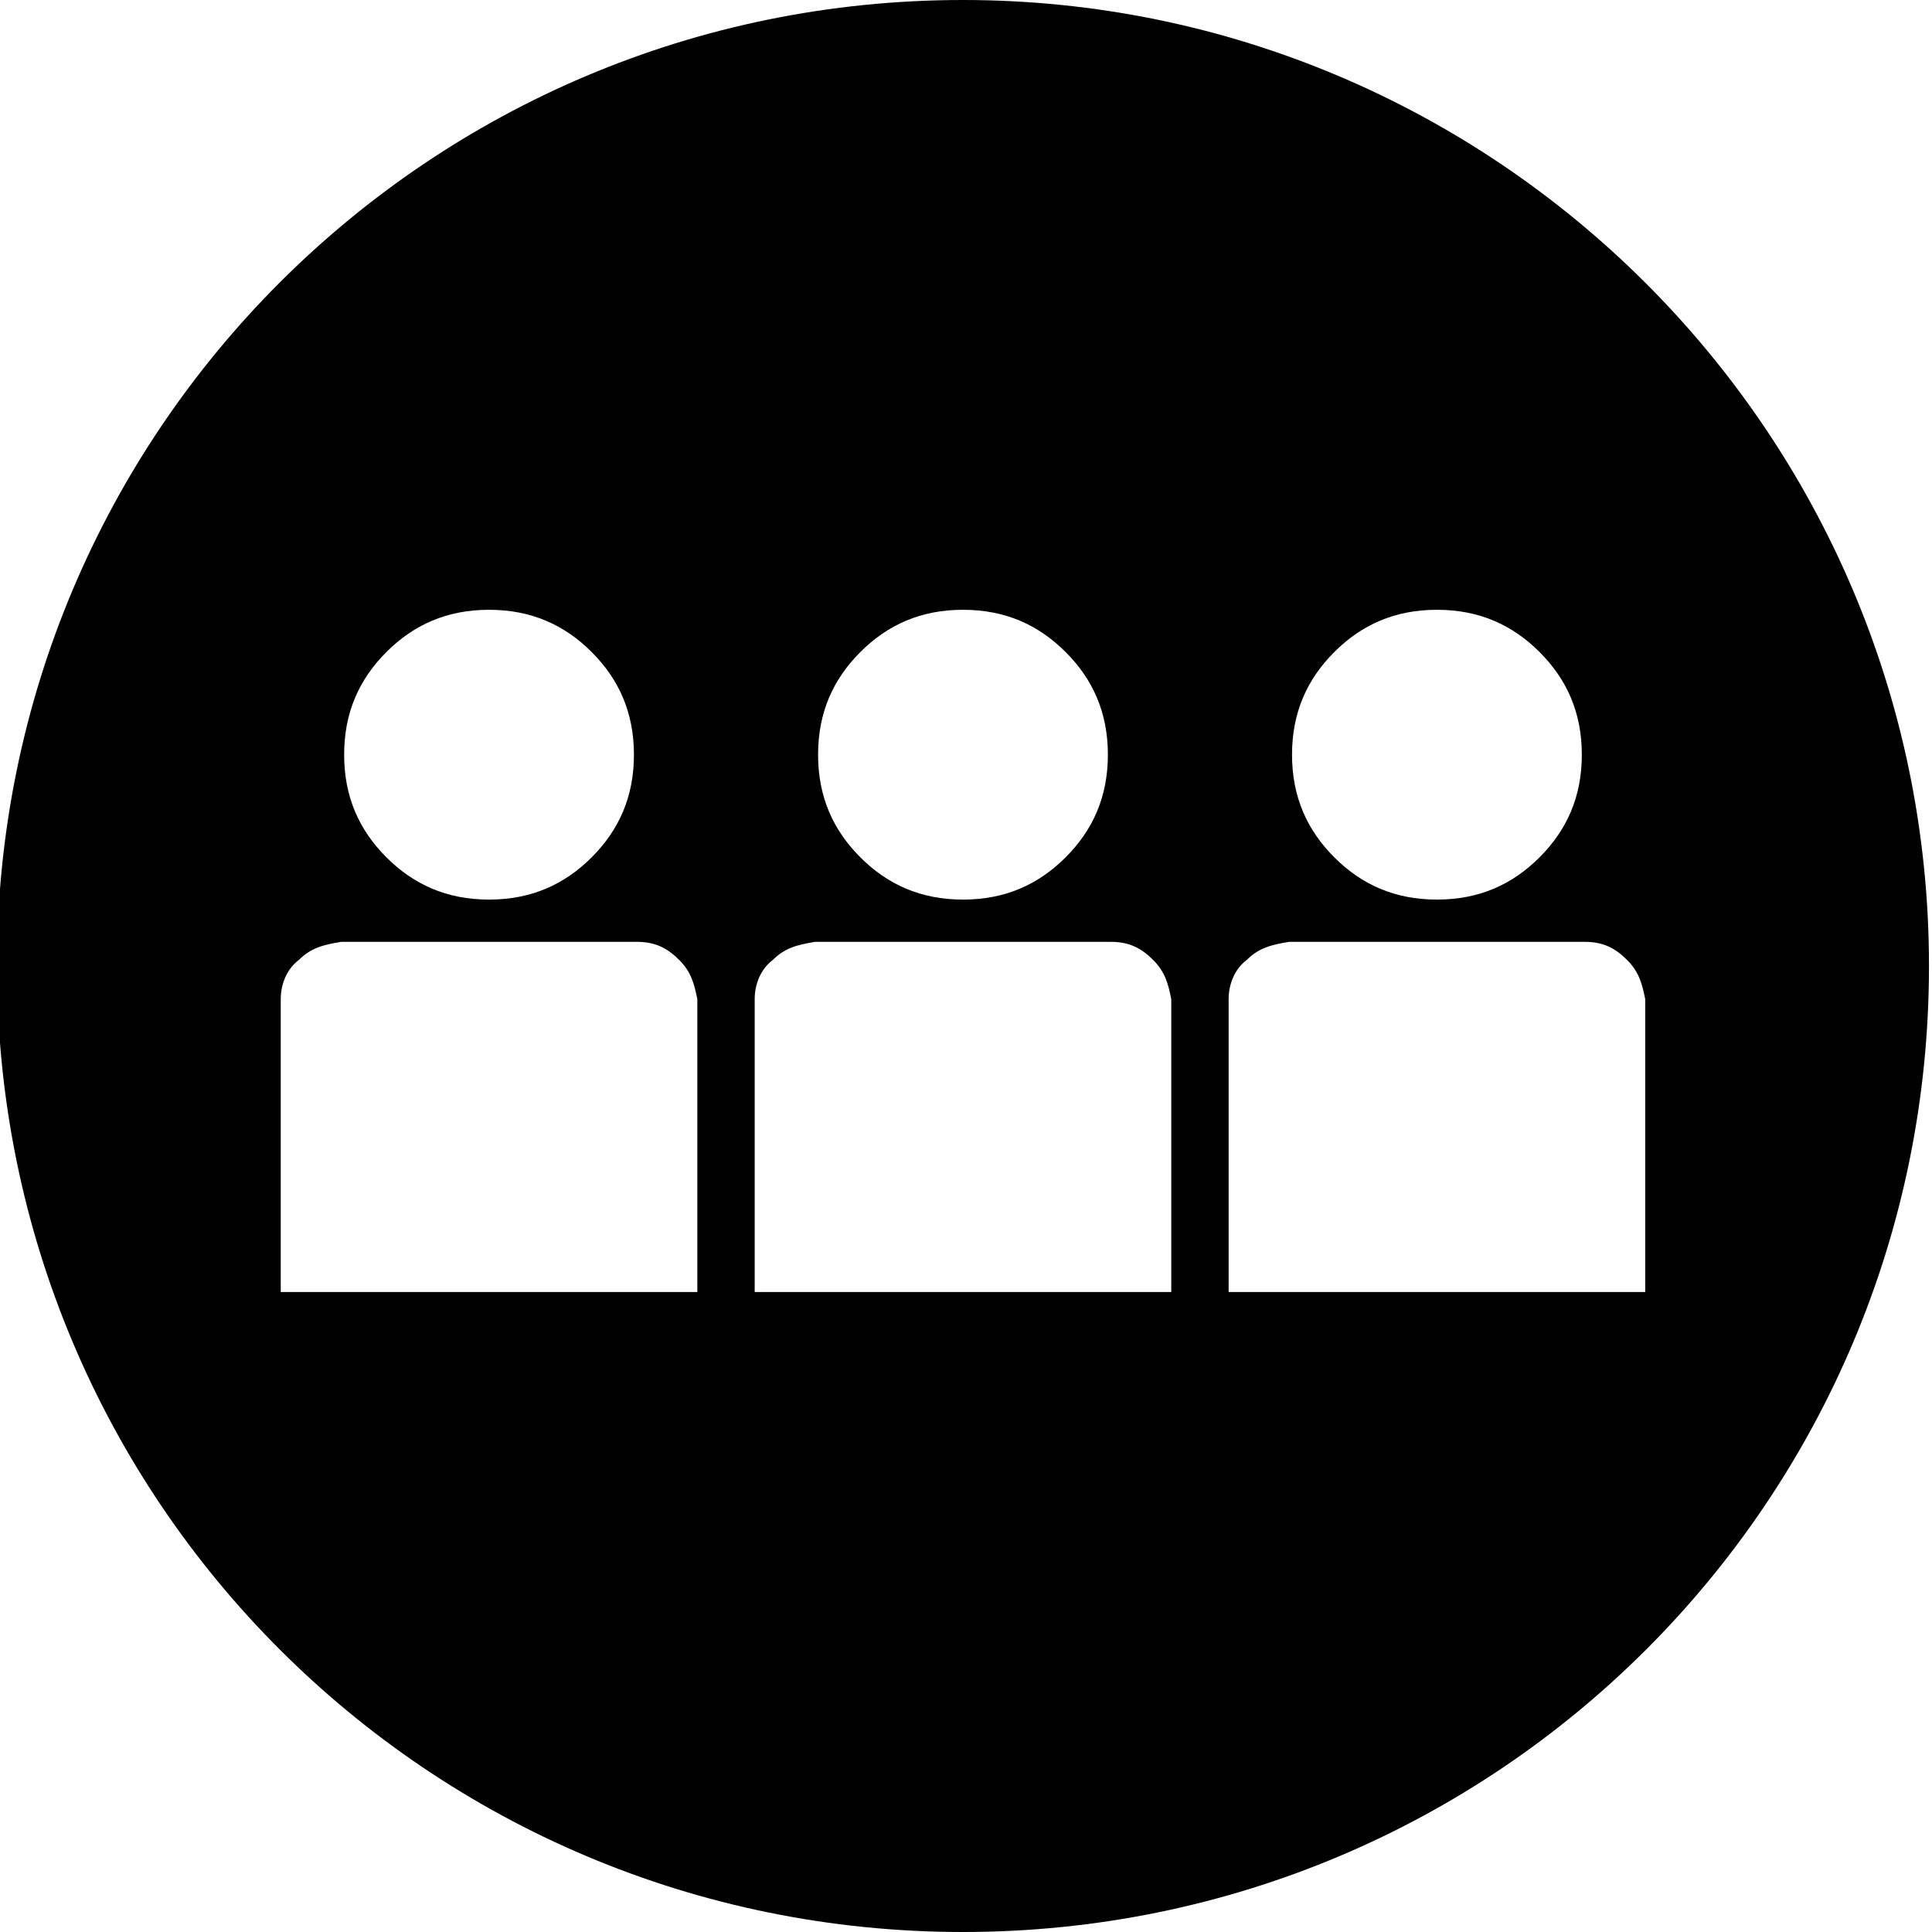 <?xml version="1.0" encoding="utf-8"?>
<!-- Generator: Adobe Illustrator 19.1.0, SVG Export Plug-In . SVG Version: 6.00 Build 0)  -->
<svg version="1.1" id="Layer_1" xmlns="http://www.w3.org/2000/svg" xmlns:xlink="http://www.w3.org/1999/xlink" x="0px" y="0px"
	 width="64px" height="64px" viewBox="0 0 64 64" style="enable-background:new 0 0 64 64;" xml:space="preserve">
<path d="M31.9,0c-17.7,0-32,14.3-32,32c0,17.7,14.3,32,32,32s32-14.3,32-32C63.9,14.3,49.5,0,31.9,0z M44.2,21.6
	c0.9-0.9,2-1.4,3.4-1.4c1.4,0,2.5,0.5,3.4,1.4c0.9,0.9,1.4,2,1.4,3.4c0,1.4-0.5,2.5-1.4,3.4c-0.9,0.9-2,1.4-3.4,1.4
	c-1.4,0-2.5-0.5-3.4-1.4c-0.9-0.9-1.4-2-1.4-3.4C42.8,23.6,43.3,22.5,44.2,21.6z M28.5,21.6c0.9-0.9,2-1.4,3.4-1.4
	c1.4,0,2.5,0.5,3.4,1.4c0.9,0.9,1.4,2,1.4,3.4c0,1.4-0.5,2.5-1.4,3.4c-0.9,0.9-2,1.4-3.4,1.4c-1.4,0-2.5-0.5-3.4-1.4
	c-0.9-0.9-1.4-2-1.4-3.4C27.1,23.6,27.6,22.5,28.5,21.6z M12.8,21.6c0.9-0.9,2-1.4,3.4-1.4c1.4,0,2.5,0.5,3.4,1.4
	c0.9,0.9,1.4,2,1.4,3.4c0,1.4-0.5,2.5-1.4,3.4c-0.9,0.9-2,1.4-3.4,1.4c-1.4,0-2.5-0.5-3.4-1.4c-0.9-0.9-1.4-2-1.4-3.4
	C11.4,23.6,11.9,22.5,12.8,21.6z M23,42.8h-2.8H9.3v-9.7c0-0.5,0.2-1,0.6-1.3c0.4-0.4,0.8-0.5,1.4-0.6h9.8c0.6,0,1,0.2,1.4,0.6
	c0.4,0.4,0.5,0.8,0.6,1.3V42.8z M38.7,42.8h-2.8H25v-9.7c0-0.5,0.2-1,0.6-1.3c0.4-0.4,0.8-0.5,1.4-0.6h9.8c0.6,0,1,0.2,1.4,0.6
	c0.4,0.4,0.5,0.8,0.6,1.3V42.8z M54.4,42.8h-2.8H40.7v-9.7c0-0.5,0.2-1,0.6-1.3c0.4-0.4,0.8-0.5,1.4-0.6h9.8c0.6,0,1,0.2,1.4,0.6
	c0.4,0.4,0.5,0.8,0.6,1.3V42.8z"/>
</svg>
